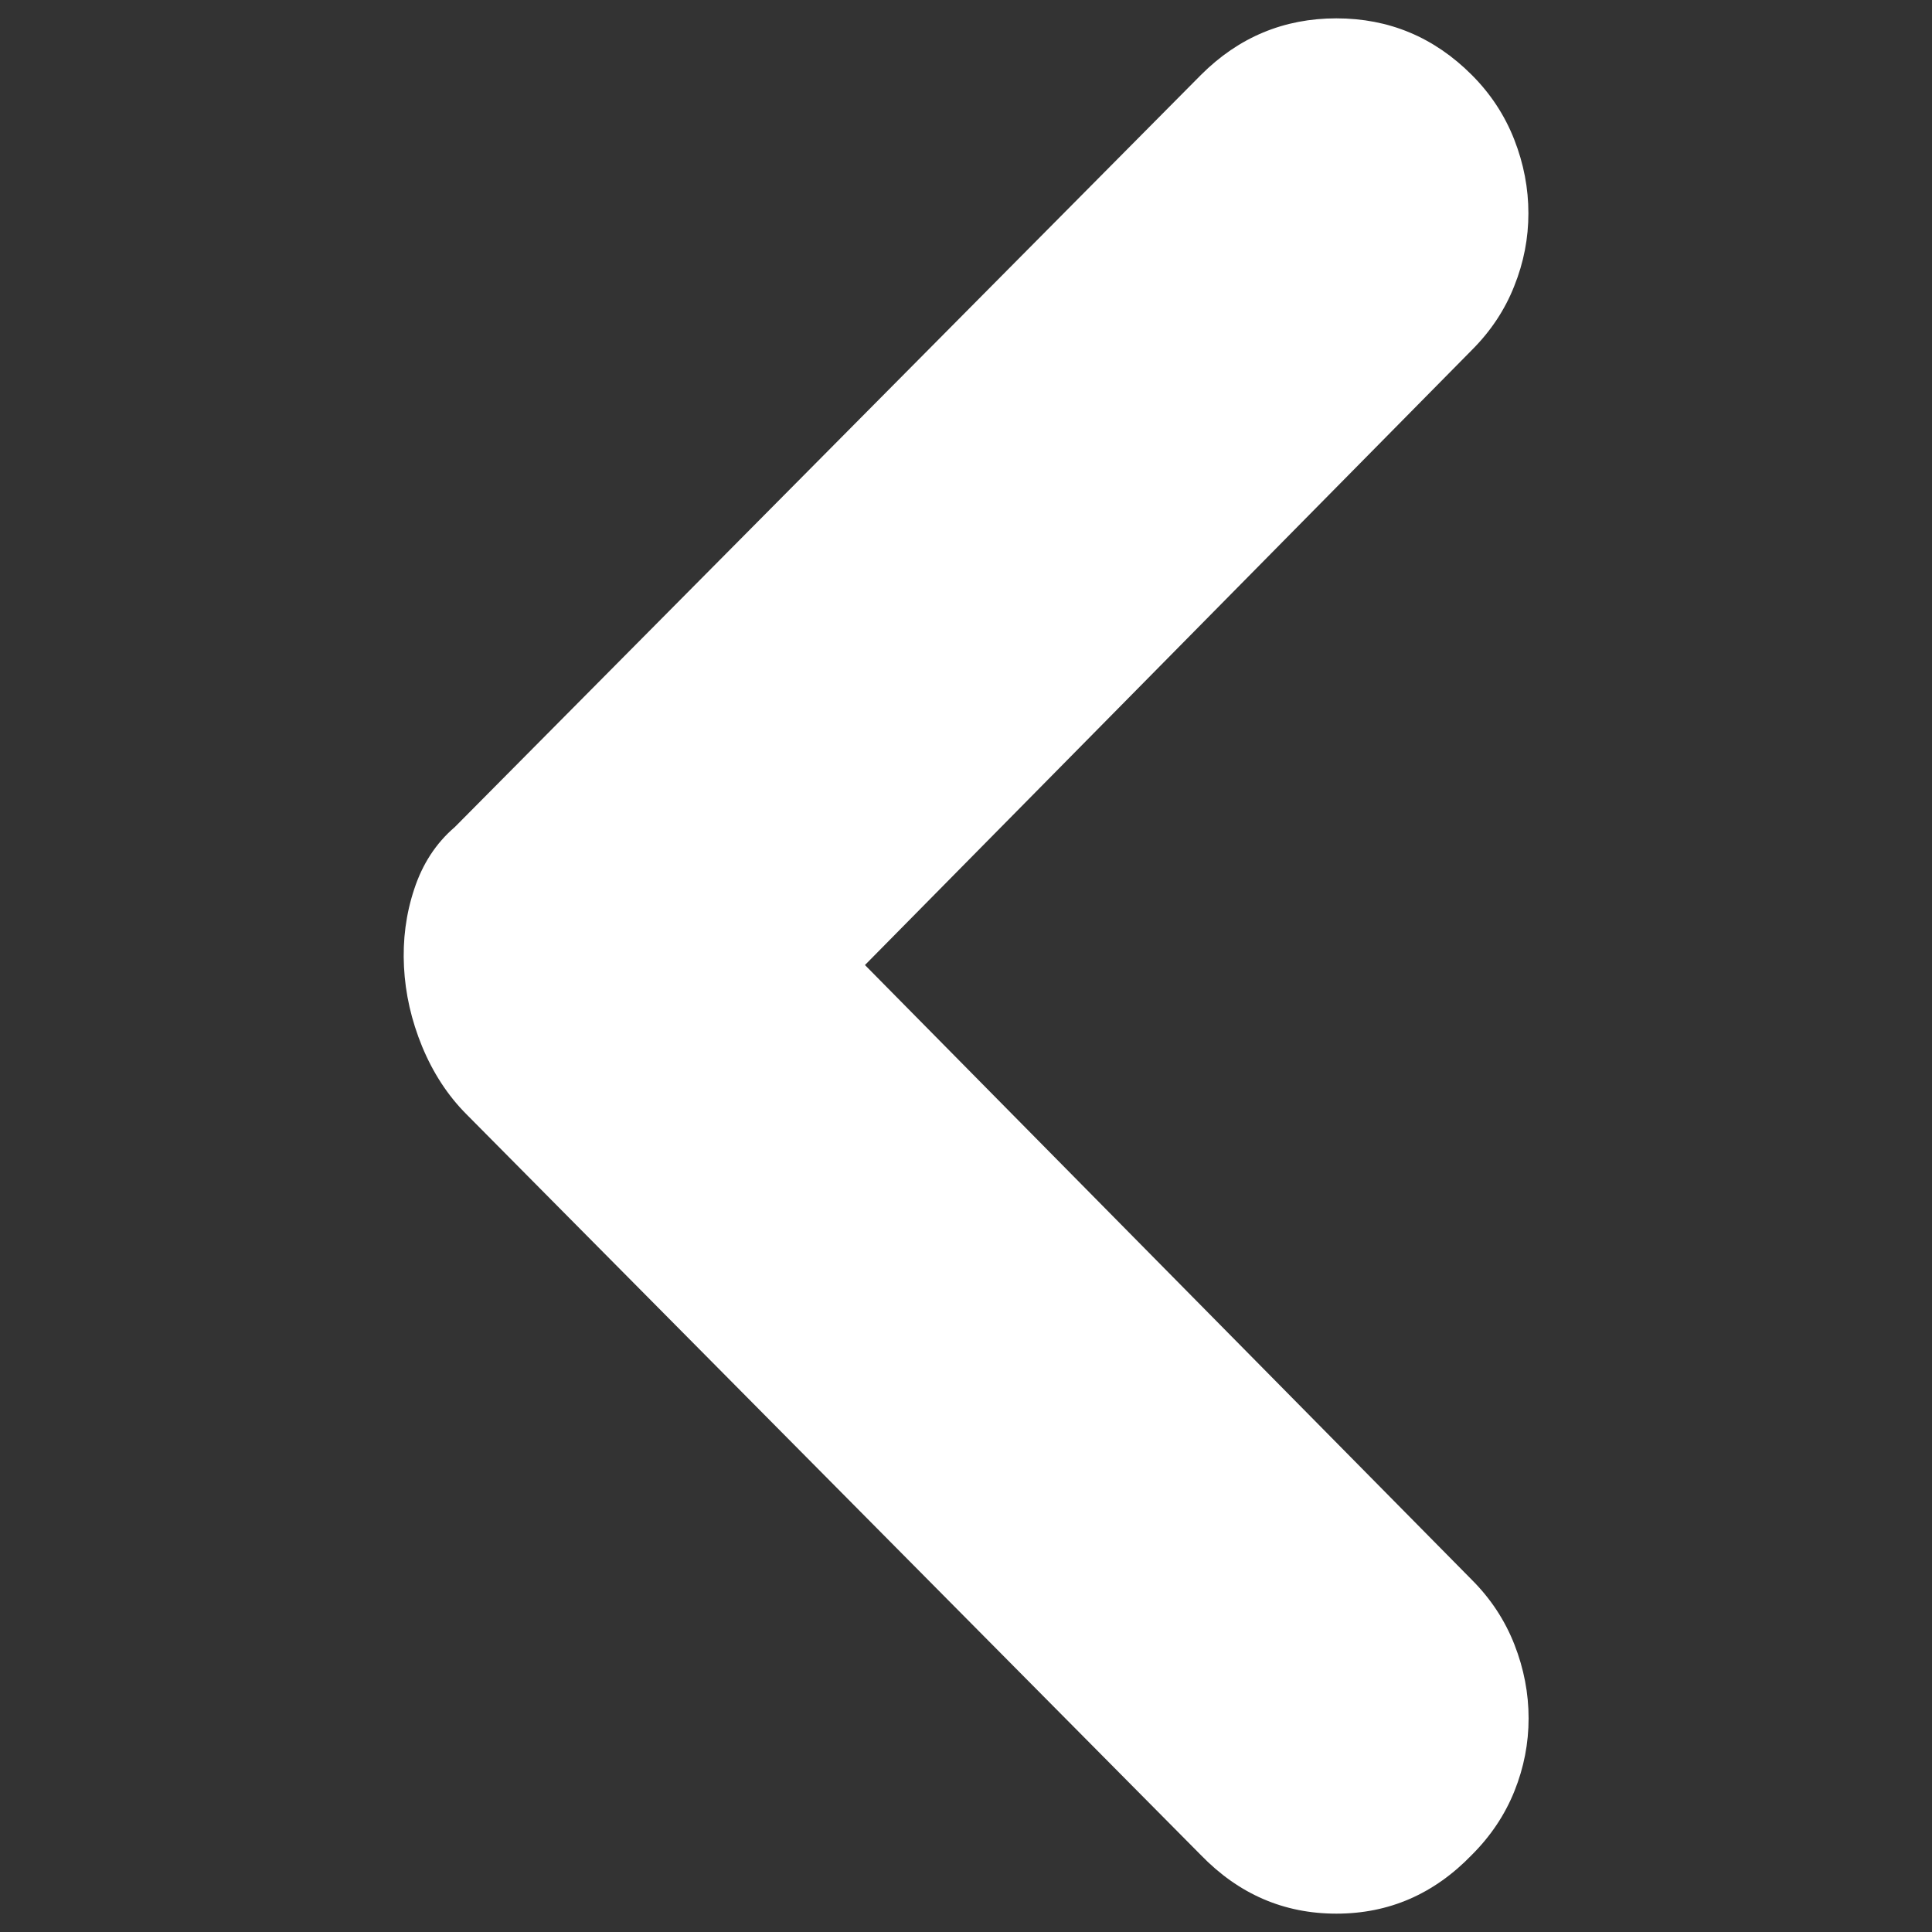 <?xml version="1.0" encoding="utf-8"?>
<!DOCTYPE svg PUBLIC "-//W3C//DTD SVG 1.1//EN" "http://www.w3.org/Graphics/SVG/1.1/DTD/svg11.dtd">
<svg version="1.1" xmlns="http://www.w3.org/2000/svg" width="30px" height="30px" x="0px" y="0px" viewBox="0 0 1000 1000" enable-background="new 0 0 1000 1000" xml:space="preserve">
    <rect x="0" y="0" width="1000" height="1000" fill="#333333" stroke="none"/>
    <g>
        <path fill="white" stroke="white" d="M761.5,180.8L447,499.5l314.5,318.6c9.7,9.7,17,20.8,21.9,33.3c4.9,12.5,7.3,25.2,7.3,38c0,12.8-2.4,25.3-7.3,37.5c-4.9,12.2-12.2,23.1-21.9,32.8C742,979.9,718.8,990,691.7,990c-27.1,0-50.3-10.1-69.8-30.2L241.9,576.5c-9.7-9.7-17.3-21.4-22.9-34.9c-5.6-13.6-8.7-27.3-9.4-41.2c-0.7-13.9,1-27.2,5.3-40.1c4.2-12.8,11.1-23.5,20.8-31.8L622,39.1C641.4,19.7,664.7,10,691.7,10c27.1,0,50.3,9.7,69.7,29.1c9.7,9.7,17,20.8,21.9,33.3c4.9,12.5,7.3,25.2,7.3,38c0,12.8-2.4,25.3-7.3,37.5C778.5,160.1,771.2,171.1,761.5,180.8L761.5,180.8z"/>
    </g>
</svg>
